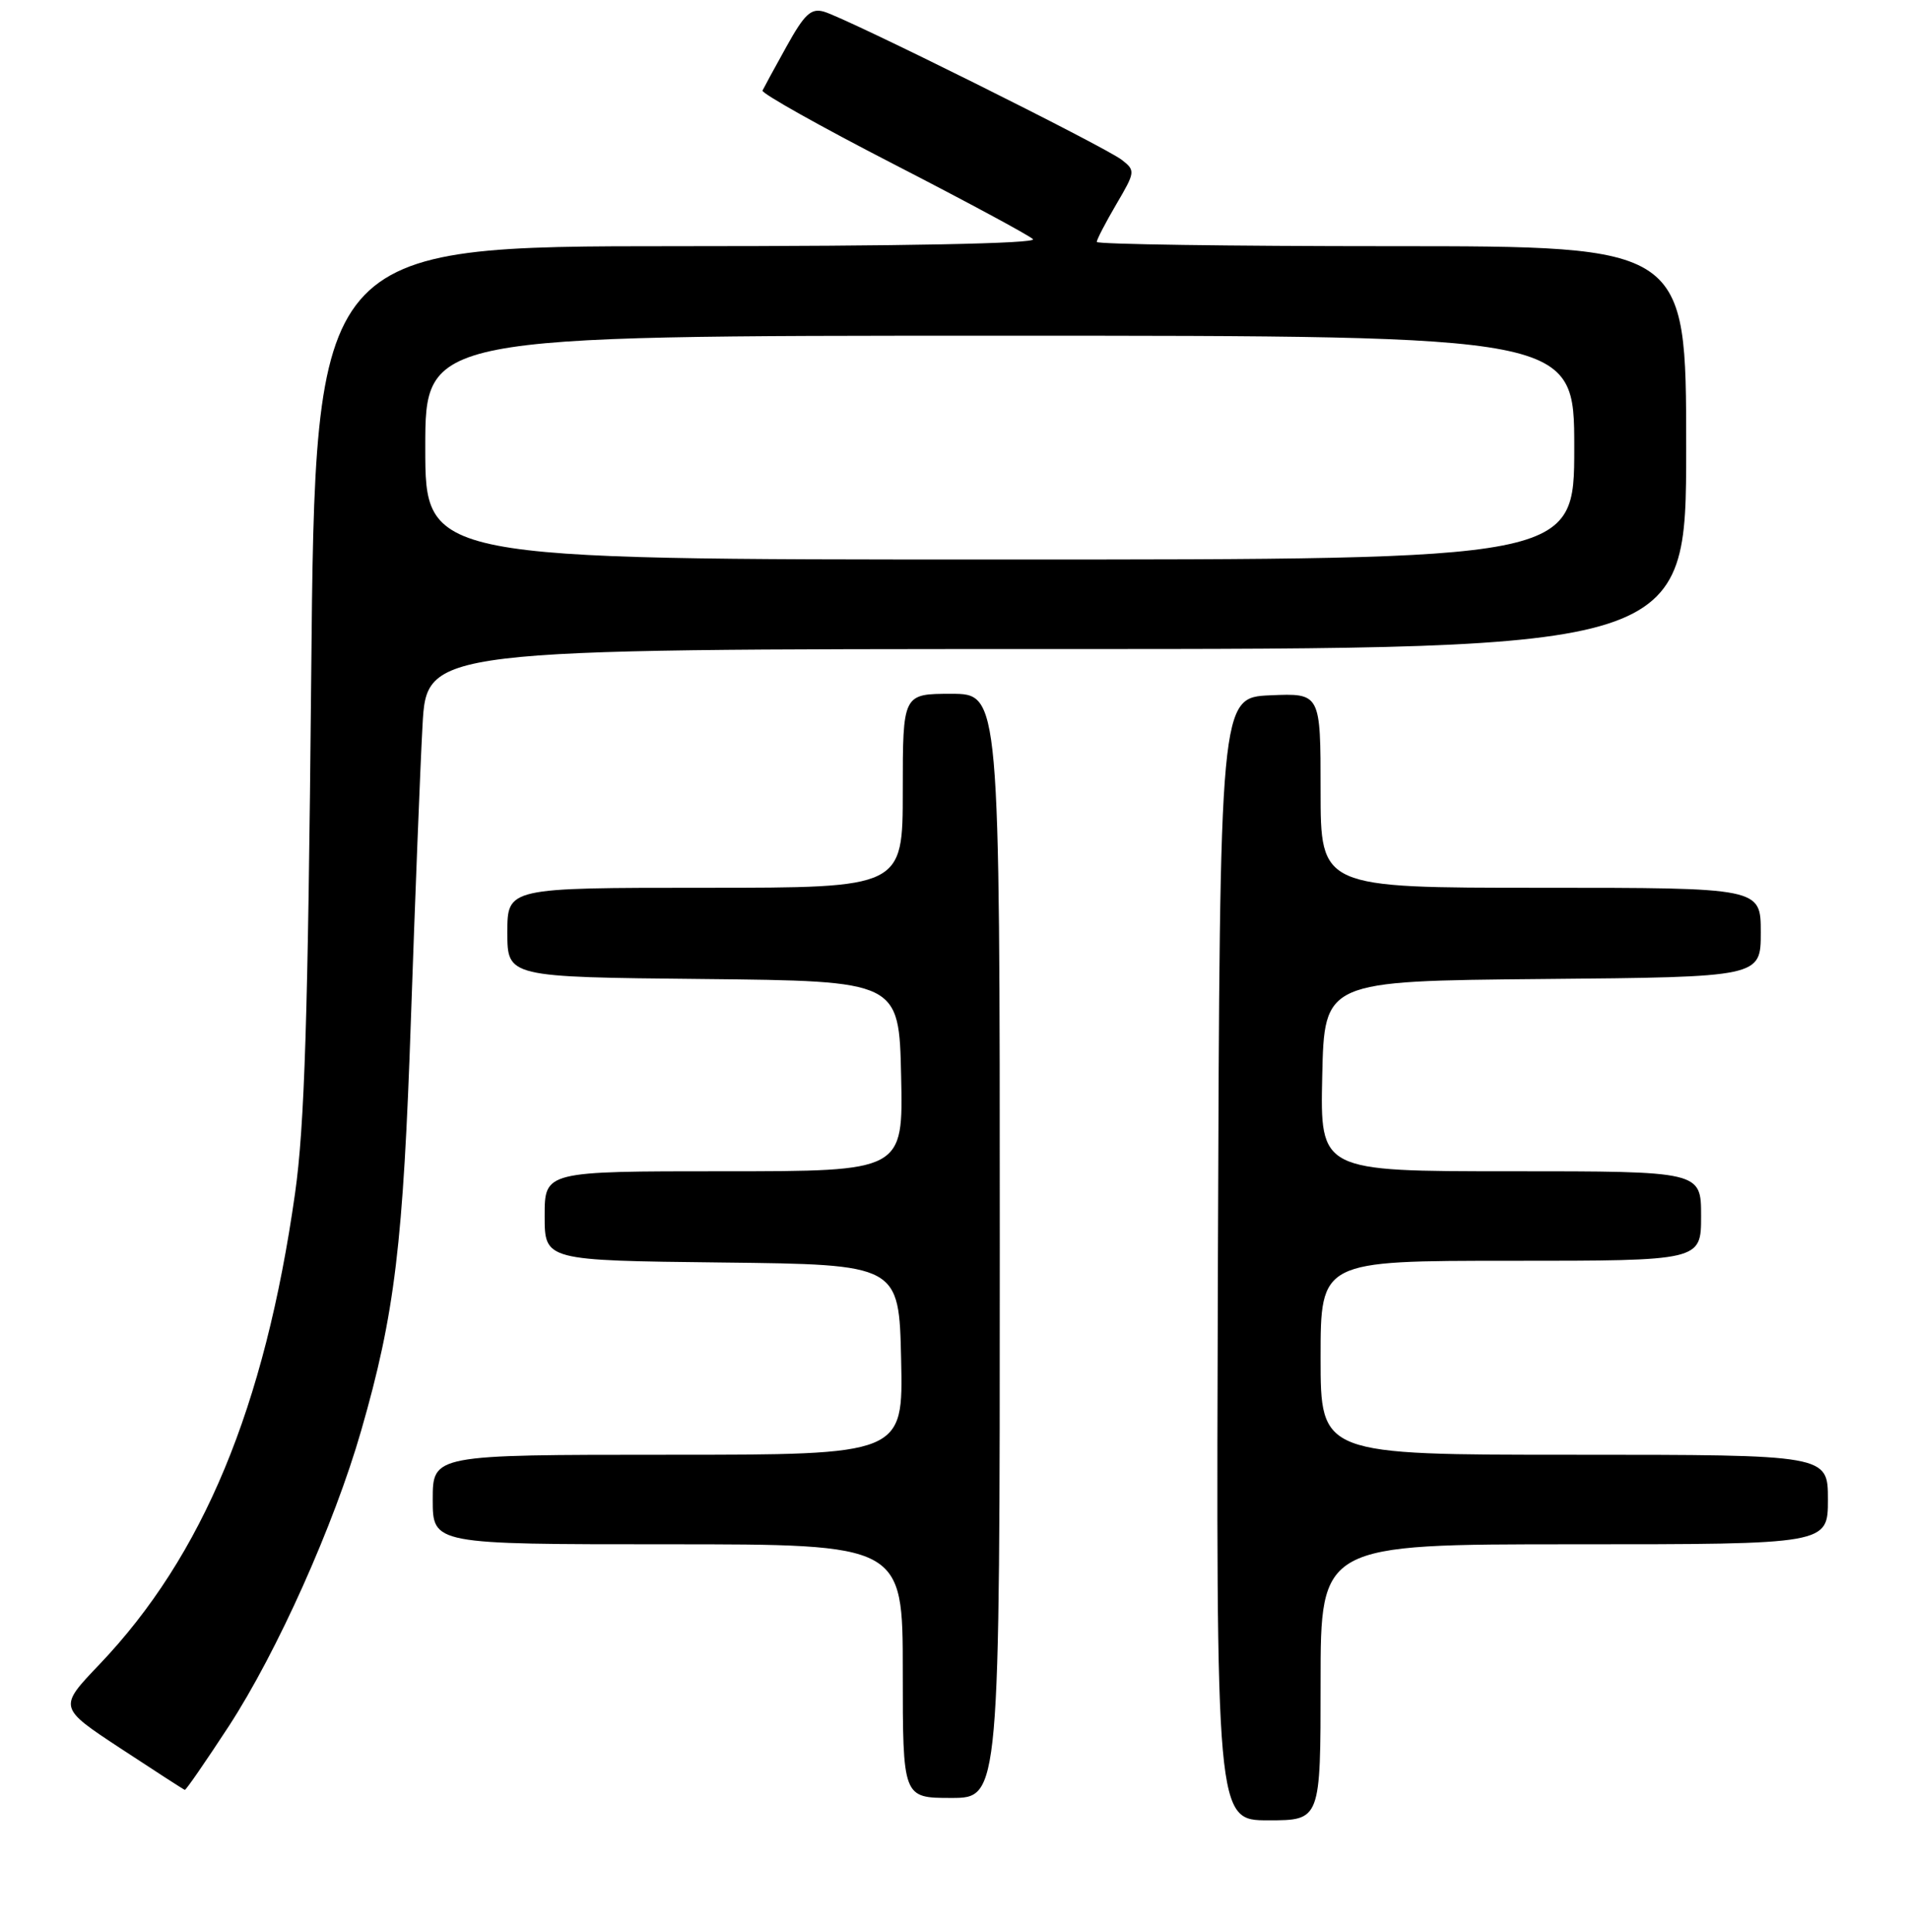 <?xml version="1.0" encoding="UTF-8" standalone="no"?>
<!DOCTYPE svg PUBLIC "-//W3C//DTD SVG 1.1//EN" "http://www.w3.org/Graphics/SVG/1.1/DTD/svg11.dtd" >
<svg xmlns="http://www.w3.org/2000/svg" xmlns:xlink="http://www.w3.org/1999/xlink" version="1.1" viewBox="0 0 256 259">
 <g >
 <path fill="currentColor"
d=" M 177.00 225.50 C 177.00 207.00 177.00 207.00 211.00 207.00 C 245.00 207.00 245.00 207.00 245.00 201.00 C 245.00 195.00 245.00 195.00 211.00 195.00 C 177.00 195.00 177.00 195.00 177.00 182.00 C 177.00 169.00 177.00 169.00 202.50 169.00 C 228.00 169.00 228.00 169.00 228.00 163.00 C 228.00 157.00 228.00 157.00 202.47 157.00 C 176.94 157.00 176.94 157.00 177.22 144.25 C 177.50 131.50 177.50 131.50 206.75 131.23 C 236.00 130.97 236.00 130.97 236.00 124.98 C 236.00 119.00 236.00 119.00 206.50 119.00 C 177.00 119.00 177.00 119.00 177.00 105.95 C 177.00 92.91 177.00 92.91 170.25 93.20 C 163.50 93.50 163.50 93.50 163.24 168.75 C 162.99 244.00 162.99 244.00 169.99 244.00 C 177.00 244.00 177.00 244.00 177.00 225.50 Z  M 134.00 167.00 C 134.00 93.00 134.00 93.00 127.50 93.00 C 121.00 93.00 121.00 93.00 121.00 106.00 C 121.00 119.00 121.00 119.00 94.50 119.00 C 68.00 119.00 68.00 119.00 68.00 124.98 C 68.00 130.97 68.00 130.97 94.25 131.23 C 120.50 131.50 120.50 131.50 120.78 144.25 C 121.06 157.00 121.06 157.00 97.03 157.00 C 73.00 157.00 73.00 157.00 73.00 162.98 C 73.00 168.96 73.00 168.96 96.75 169.23 C 120.50 169.50 120.50 169.50 120.78 182.25 C 121.06 195.00 121.06 195.00 89.53 195.00 C 58.00 195.00 58.00 195.00 58.00 201.00 C 58.00 207.00 58.00 207.00 89.50 207.00 C 121.00 207.00 121.00 207.00 121.00 224.00 C 121.00 241.00 121.00 241.00 127.50 241.00 C 134.00 241.00 134.00 241.00 134.00 167.00 Z  M 30.67 231.38 C 37.14 221.44 44.78 204.39 48.41 191.76 C 52.93 176.08 54.05 166.73 55.08 136.50 C 55.63 120.55 56.32 102.89 56.63 97.25 C 57.19 87.00 57.19 87.00 141.60 87.00 C 226.00 87.00 226.00 87.00 226.00 60.00 C 226.00 33.00 226.00 33.00 186.50 33.00 C 164.78 33.00 147.00 32.74 147.00 32.43 C 147.00 32.11 148.18 29.84 149.62 27.38 C 152.17 23.04 152.19 22.86 150.37 21.44 C 148.11 19.67 113.37 2.38 110.42 1.56 C 108.70 1.07 107.82 1.90 105.42 6.23 C 103.81 9.12 102.37 11.78 102.20 12.14 C 102.04 12.50 109.91 16.92 119.70 21.96 C 129.49 27.00 137.93 31.54 138.45 32.06 C 139.04 32.65 121.15 33.00 90.82 33.00 C 42.25 33.00 42.25 33.00 41.71 90.75 C 41.28 136.51 40.83 150.89 39.54 160.00 C 35.48 188.63 27.21 208.54 13.33 223.10 C 7.82 228.87 7.82 228.87 16.16 234.36 C 20.75 237.38 24.62 239.88 24.77 239.92 C 24.92 239.97 27.57 236.12 30.67 231.38 Z  M 57.00 60.00 C 57.00 45.00 57.00 45.00 134.00 45.00 C 211.00 45.00 211.00 45.00 211.00 60.00 C 211.00 75.00 211.00 75.00 134.00 75.00 C 57.00 75.00 57.00 75.00 57.00 60.00 Z "/>
</g>
</svg>